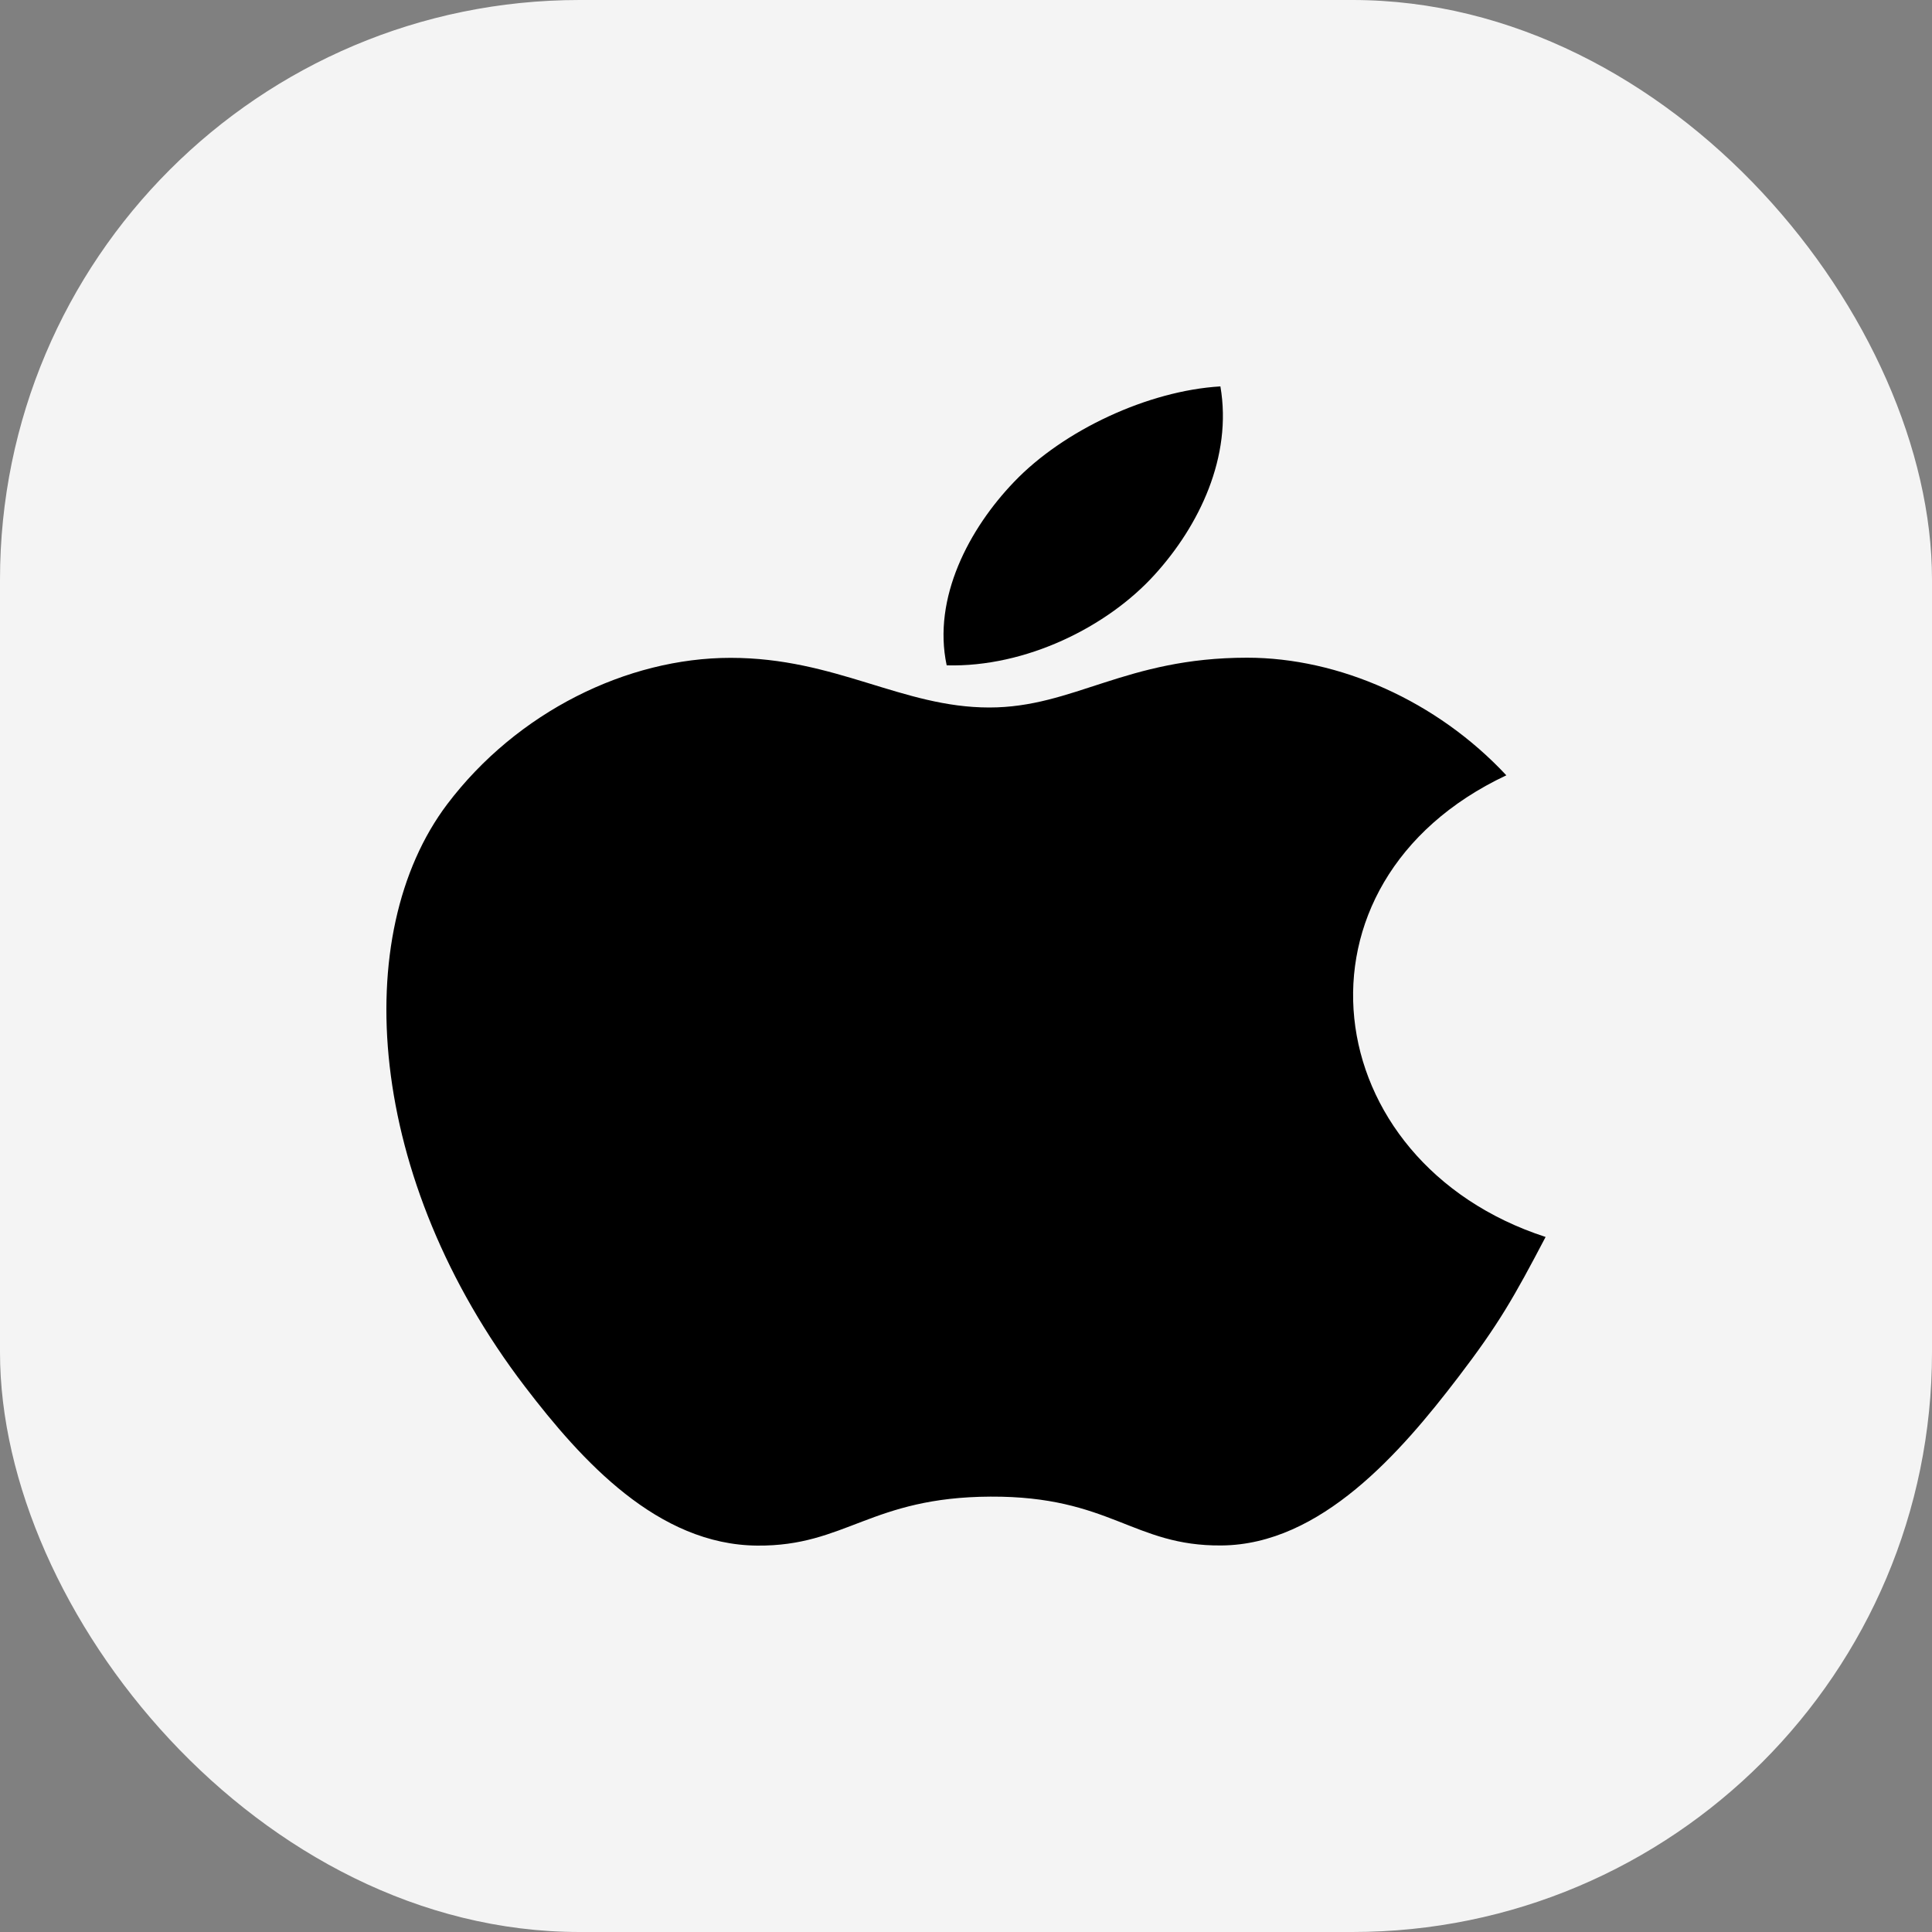 <svg width="40" height="40" viewBox="0 0 40 40" fill="none" xmlns="http://www.w3.org/2000/svg">
<rect x="0" y="0" width="40" height="40" fill="#808080" stroke="none"/>
<g clip-path="url(#clip0_54819_30697)">
<rect y="0" width="40" height="40" rx="12" fill="#F4F4F4"/>
<path d="M25.267 8C23.769 8.089 22.018 8.908 20.998 9.974C20.067 10.942 19.302 12.379 19.6 13.775C21.237 13.819 22.928 12.98 23.908 11.896C24.825 10.886 25.518 9.458 25.267 8Z" fill="black"/>
<path d="M31.187 16.052C29.749 14.511 27.727 13.617 25.819 13.617C23.299 13.617 22.233 14.648 20.482 14.648C18.676 14.648 17.305 13.62 15.126 13.62C12.985 13.62 10.706 14.738 9.26 16.649C7.228 19.34 7.576 24.399 10.869 28.709C12.047 30.251 13.621 31.985 15.679 32C17.51 32.015 18.027 30.997 20.508 30.986C22.989 30.974 23.46 32.014 25.288 31.997C27.348 31.983 29.008 30.062 30.186 28.52C31.031 27.415 31.345 26.858 32 25.61C27.236 24.061 26.472 18.273 31.187 16.052Z" fill="black"/>
</g>
<defs>
<clipPath id="clip0_54819_30697">
<rect y="0" width="40" height="40" rx="12" fill="white"/>
</clipPath>
</defs>
</svg>
